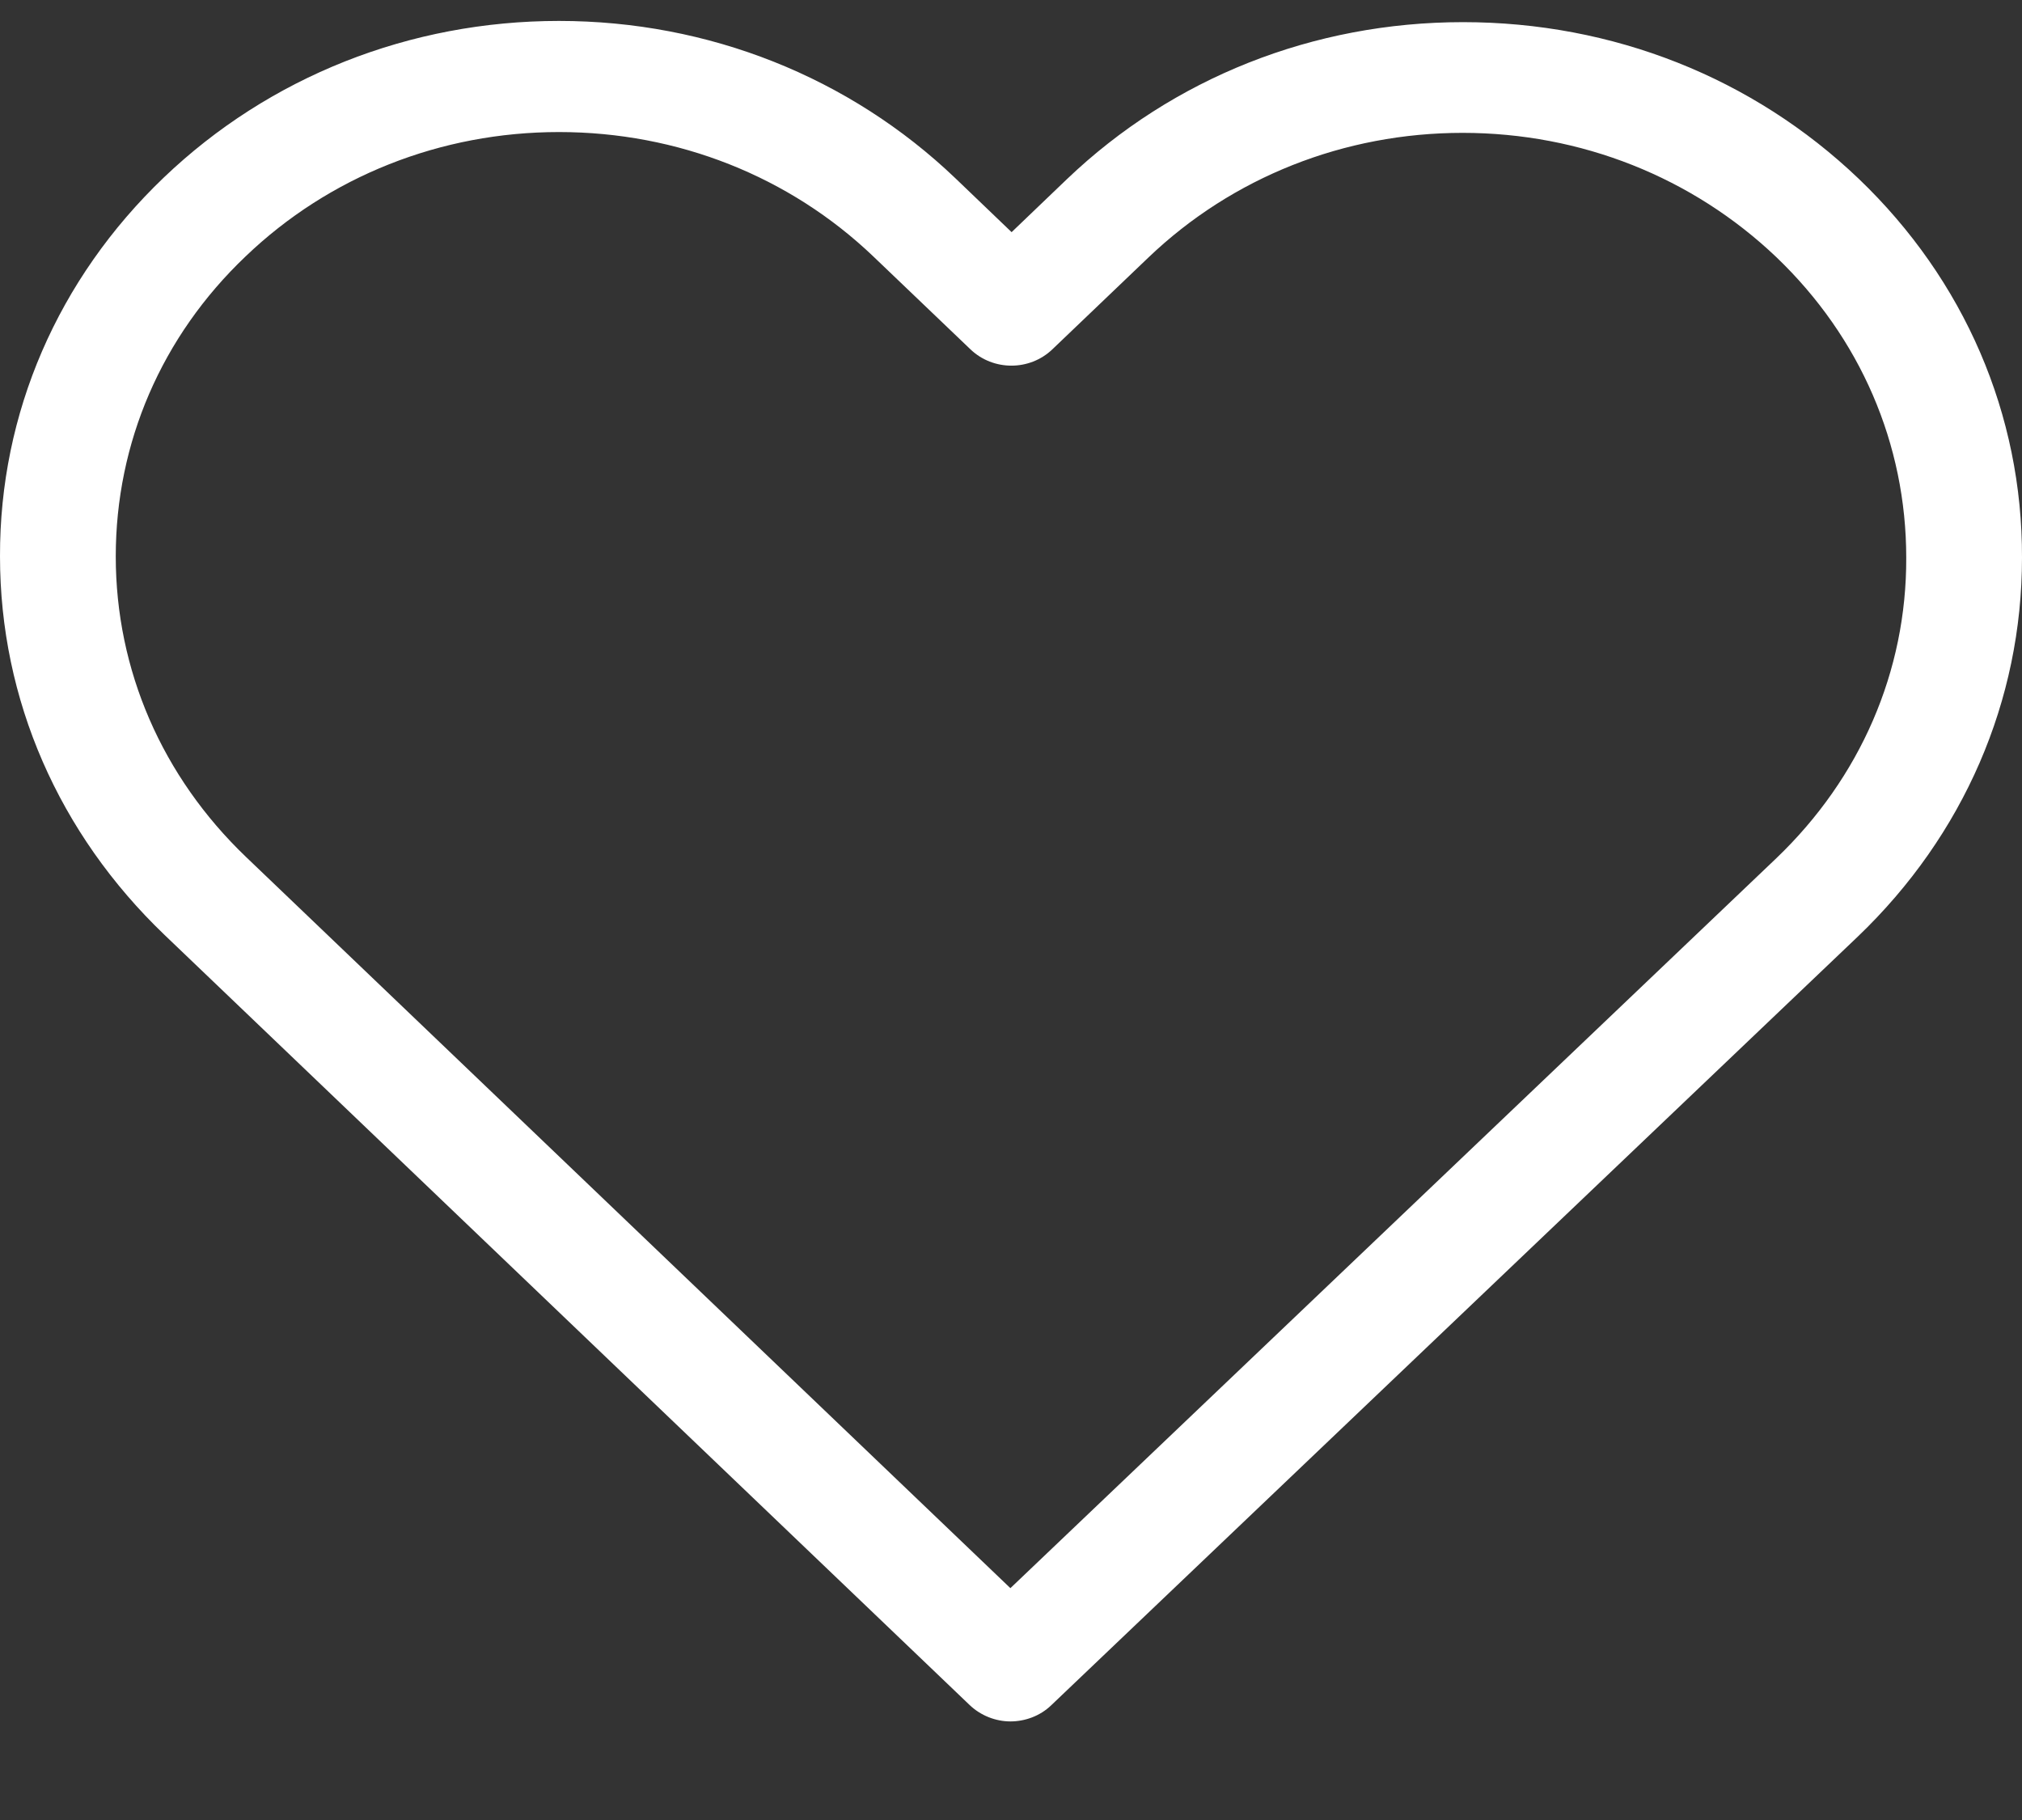 <svg width="20" height="18" viewBox="0 0 20 18" fill="none" xmlns="http://www.w3.org/2000/svg">
<rect x="0" y="0" width="20" height="18" fill="#333333" stroke="none"/>
<path d="M18.385 1.768C17.337 0.767 15.951 0.219 14.471 0.219C12.991 0.219 11.601 0.771 10.553 1.772L10.006 2.296L9.451 1.764C8.404 0.763 7.009 0.207 5.529 0.207C4.053 0.207 2.663 0.759 1.62 1.756C0.572 2.758 -0.004 4.088 2.32169e-05 5.503C2.32169e-05 6.919 0.581 8.245 1.628 9.247L9.591 16.863C9.701 16.968 9.849 17.025 9.994 17.025C10.138 17.025 10.286 16.972 10.396 16.867L18.376 9.263C19.423 8.261 20 6.931 20 5.516C20.004 4.1 19.432 2.77 18.385 1.768ZM17.57 8.488L9.994 15.707L2.434 8.476C1.603 7.681 1.145 6.627 1.145 5.503C1.145 4.38 1.598 3.326 2.43 2.535C3.256 1.744 4.359 1.306 5.529 1.306C6.703 1.306 7.81 1.744 8.641 2.539L9.599 3.455C9.824 3.67 10.184 3.67 10.409 3.455L11.359 2.547C12.19 1.752 13.297 1.314 14.467 1.314C15.637 1.314 16.739 1.752 17.57 2.543C18.401 3.338 18.855 4.392 18.855 5.516C18.859 6.639 18.401 7.693 17.57 8.488Z" fill="white"/>
</svg>
